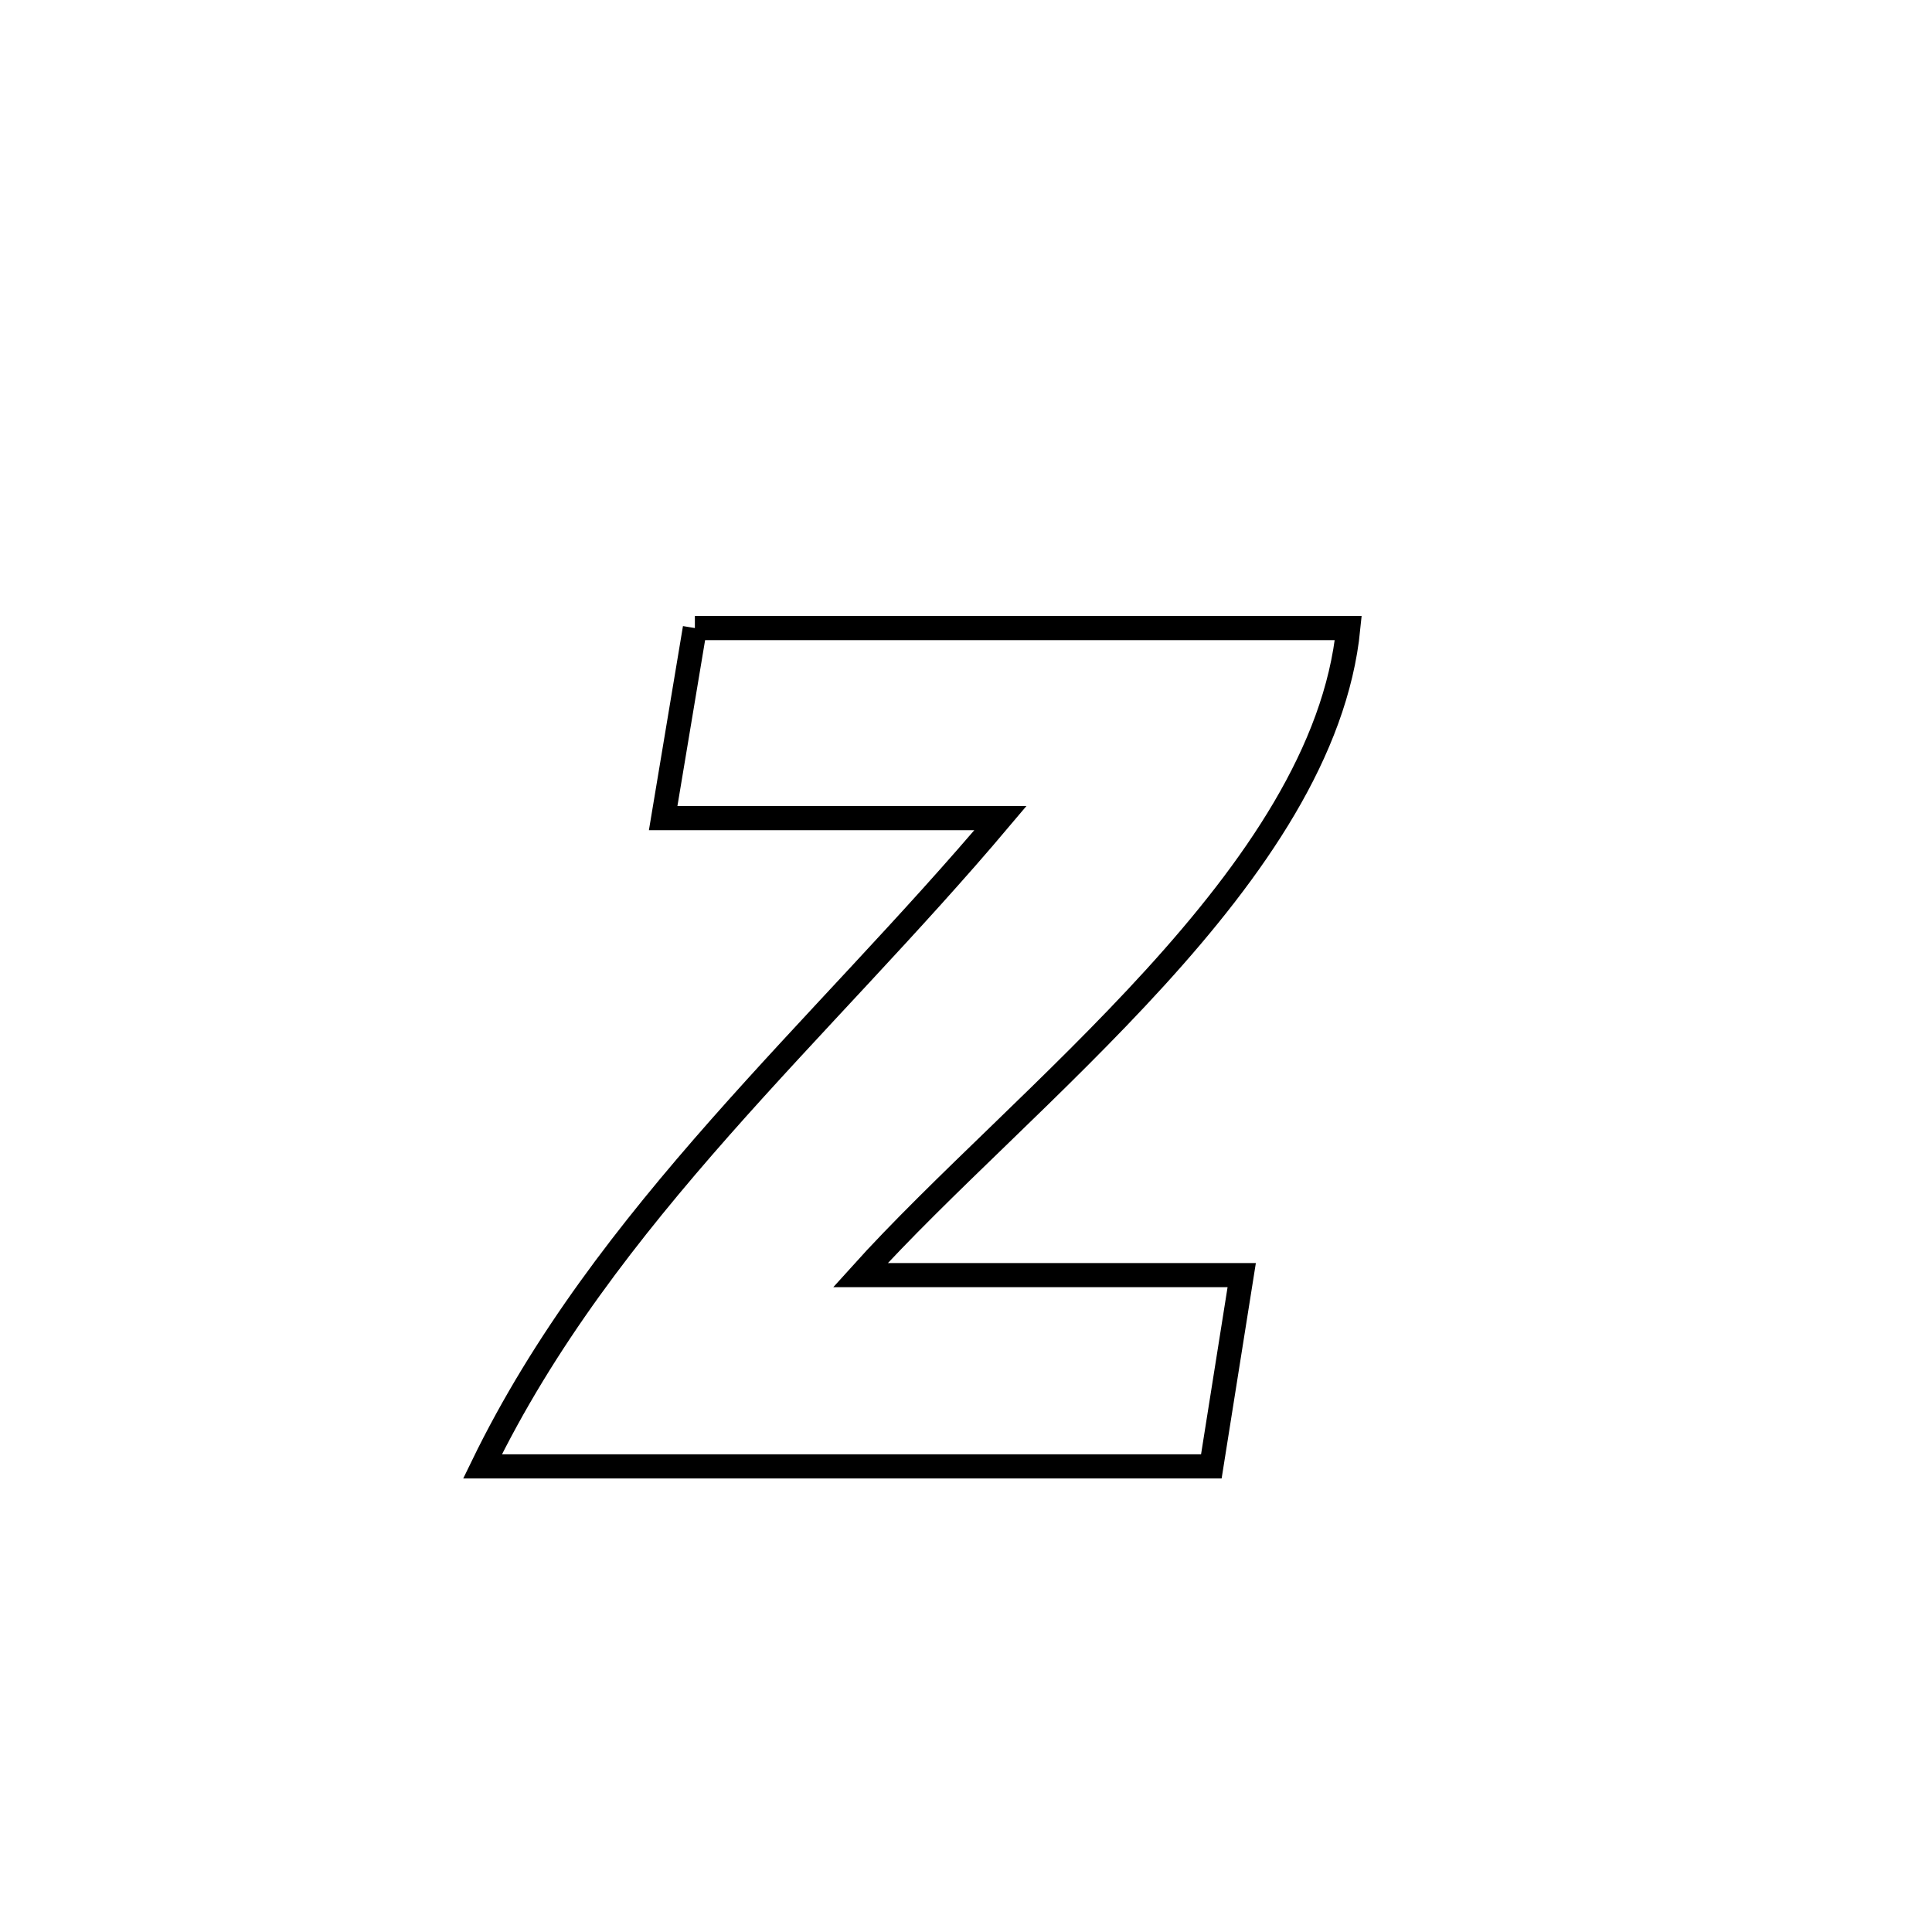 <svg xmlns="http://www.w3.org/2000/svg" viewBox="0.0 0.0 24.0 24.0" height="200px" width="200px"><path fill="none" stroke="black" stroke-width=".3" stroke-opacity="1.0"  filling="0" d="M8.632 7.802 L8.632 7.802 C9.985 7.802 11.338 7.802 12.691 7.802 C14.044 7.802 15.396 7.802 16.749 7.802 L16.749 7.802 C16.597 9.336 15.58 10.793 14.351 12.143 C13.123 13.492 11.683 14.735 10.688 15.84 L10.688 15.84 C12.267 15.84 13.846 15.84 15.425 15.84 L15.425 15.84 C15.411 15.928 15.076 18.044 15.048 18.216 L15.048 18.216 C13.539 18.216 12.03 18.216 10.521 18.216 C9.012 18.216 7.503 18.216 5.994 18.216 L5.994 18.216 C6.754 16.651 7.807 15.297 8.947 14.005 C10.088 12.713 11.316 11.482 12.428 10.163 L12.428 10.163 C11.031 10.163 9.635 10.163 8.238 10.163 L8.238 10.163 C8.369 9.376 8.501 8.589 8.632 7.802 L8.632 7.802"></path></svg>